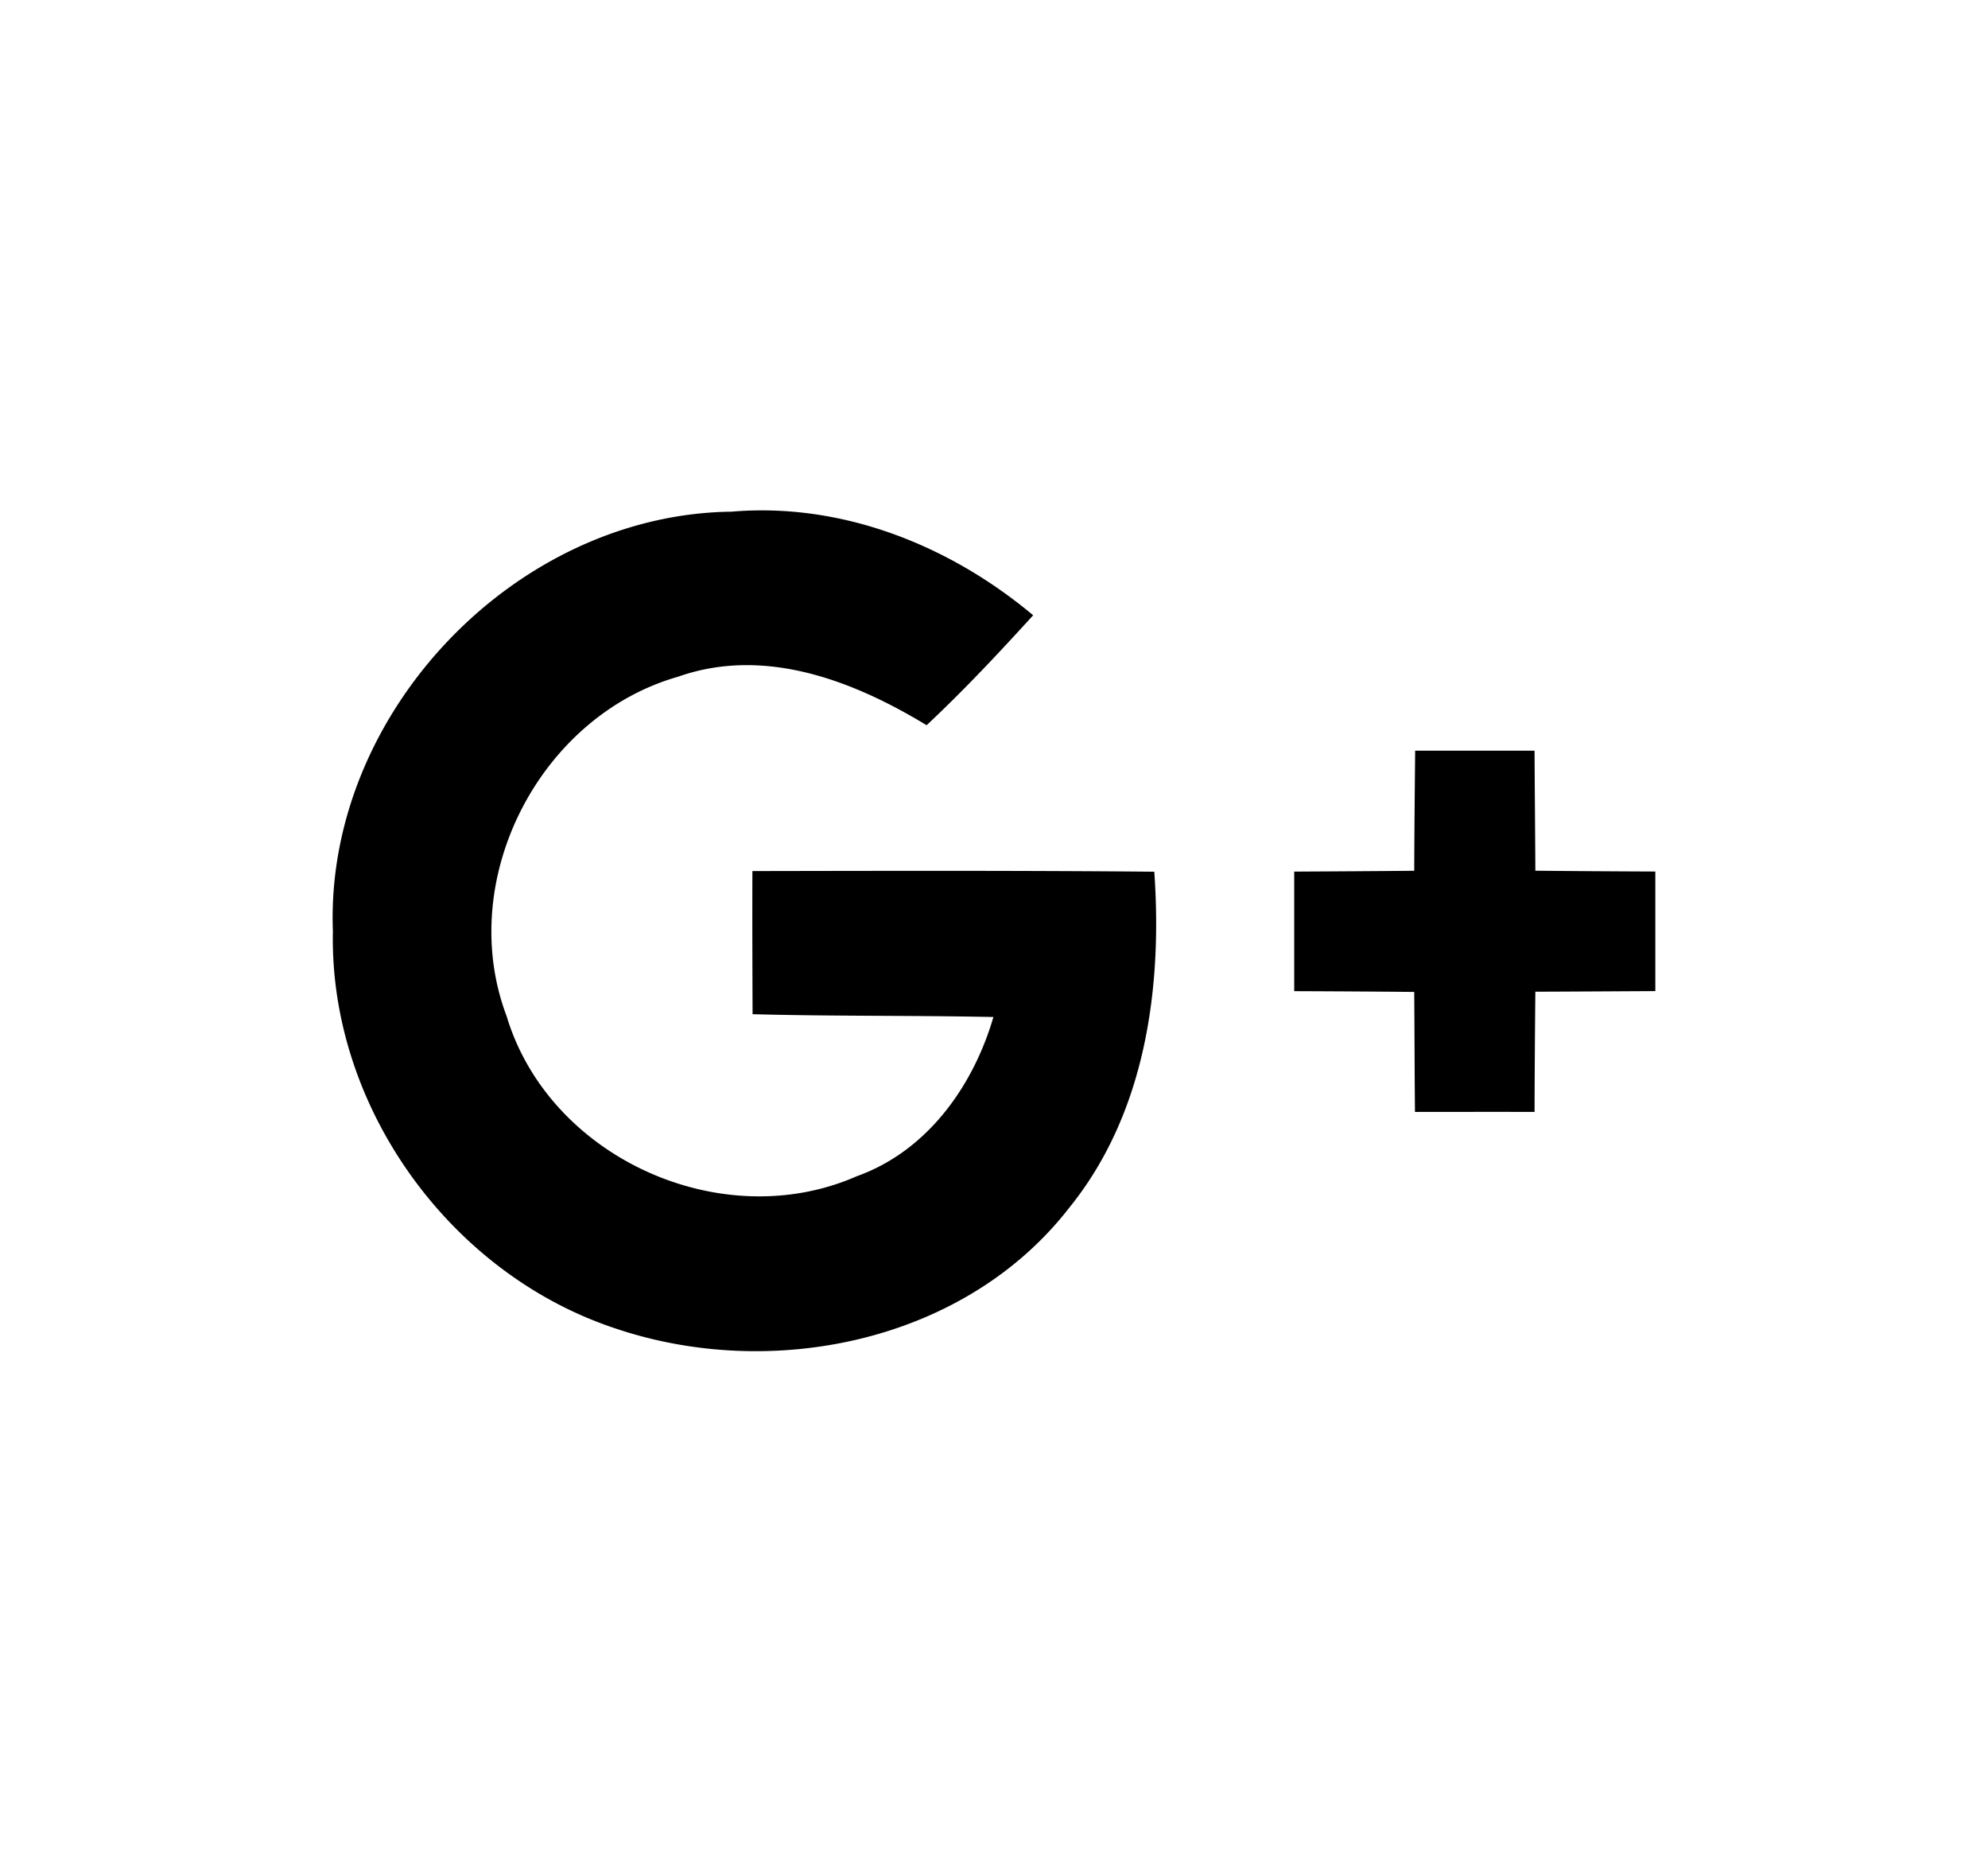 <svg xmlns="http://www.w3.org/2000/svg" width="55.18" height="51.66" viewBox="0 0 55.18 51.66"><path d="M9.24 25.845c-.229-6.016 5.039-11.573 11.061-11.646 3.068-.262 6.053.93 8.376 2.875-.953 1.046-1.922 2.082-2.958 3.051-2.043-1.242-4.505-2.189-6.895-1.347-3.854 1.096-6.188 5.646-4.763 9.417 1.182 3.937 5.972 6.098 9.726 4.443 1.942-.695 3.224-2.488 3.787-4.416-2.229-.046-4.456-.018-6.685-.078-.005-1.324-.01-2.646-.005-3.972 3.714-.006 7.435-.016 11.155.018.228 3.247-.25 6.721-2.362 9.327-2.889 3.723-8.231 4.813-12.575 3.354-4.61-1.514-7.963-6.159-7.862-11.026m30.04-5.013h3.314c.005 1.108.017 2.223.022 3.33 1.107.012 2.223.018 3.33.023v3.318c-1.107.006-2.223.013-3.33.017a464.501 464.501 0 0 0-.022 3.336c-1.108-.004-2.216 0-3.319 0-.012-1.112-.012-2.222-.021-3.33-1.109-.01-2.224-.017-3.331-.021v-3.318c1.107-.006 2.216-.012 3.331-.023.004-1.109.015-2.224.026-3.332"/></svg>